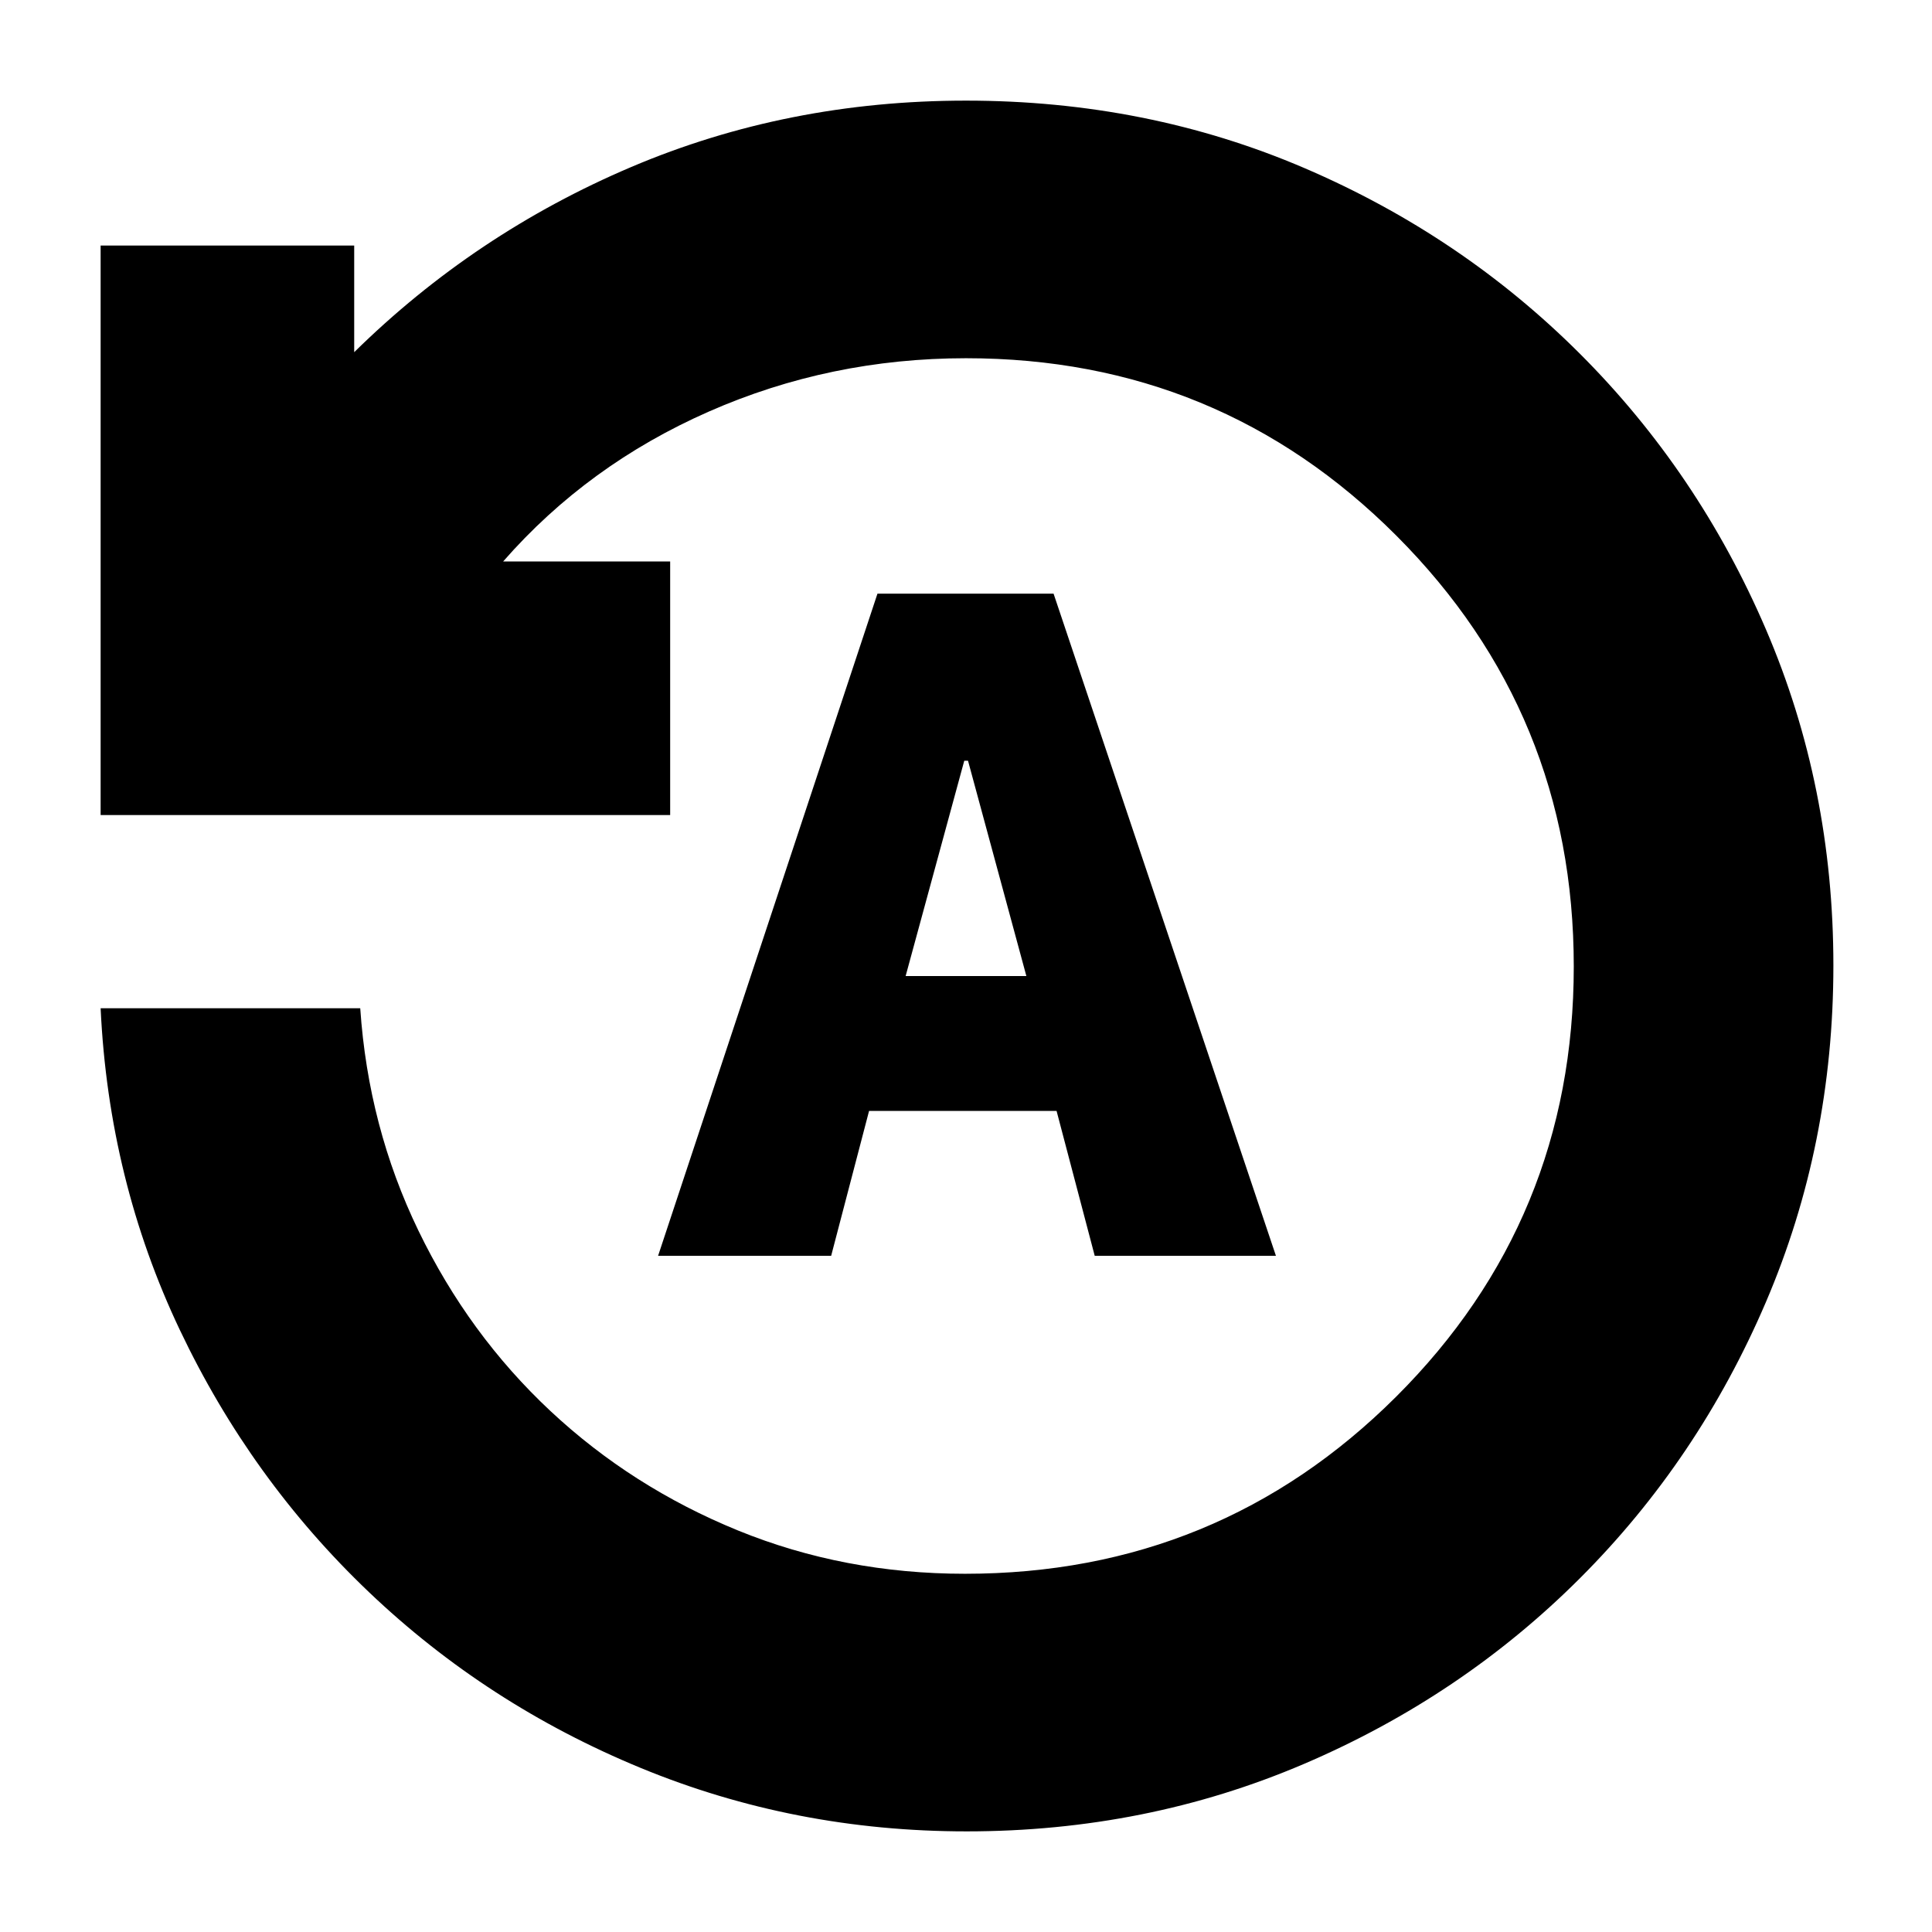<svg xmlns="http://www.w3.org/2000/svg" height="20" viewBox="0 -960 960 960" width="20"><path d="M327-336h86l18.84-72H525l18.96 72H634L523.52-665H436L327-336Zm123-139 29.14-107H481l29 107h-60Zm30.28 425q-85.45 0-161.87-31.5Q242-113 183.34-168.87q-58.66-55.88-94-130.32Q54-373.62 50-459h129q4 59 28.95 110.57 24.96 51.56 65.5 89.5Q314-221 366.74-199.5 419.48-178 479.5-178q126.01 0 214.26-88.01Q782-354.03 782-479.77t-88.08-213.99Q605.84-782 480-782q-67.52 0-127.76 26.5Q292-729 250-681h83v126H50v-283h126v53q60-59 137.62-92T480-910q90.02 0 168.17 33.52 78.15 33.52 136.97 92.34 58.82 58.82 92.34 136.87Q911-569.21 911-480.29q0 88.93-33.52 167.27t-92.34 137.16q-58.82 58.82-137.2 92.34Q569.57-50 480.28-50Z"/></svg>